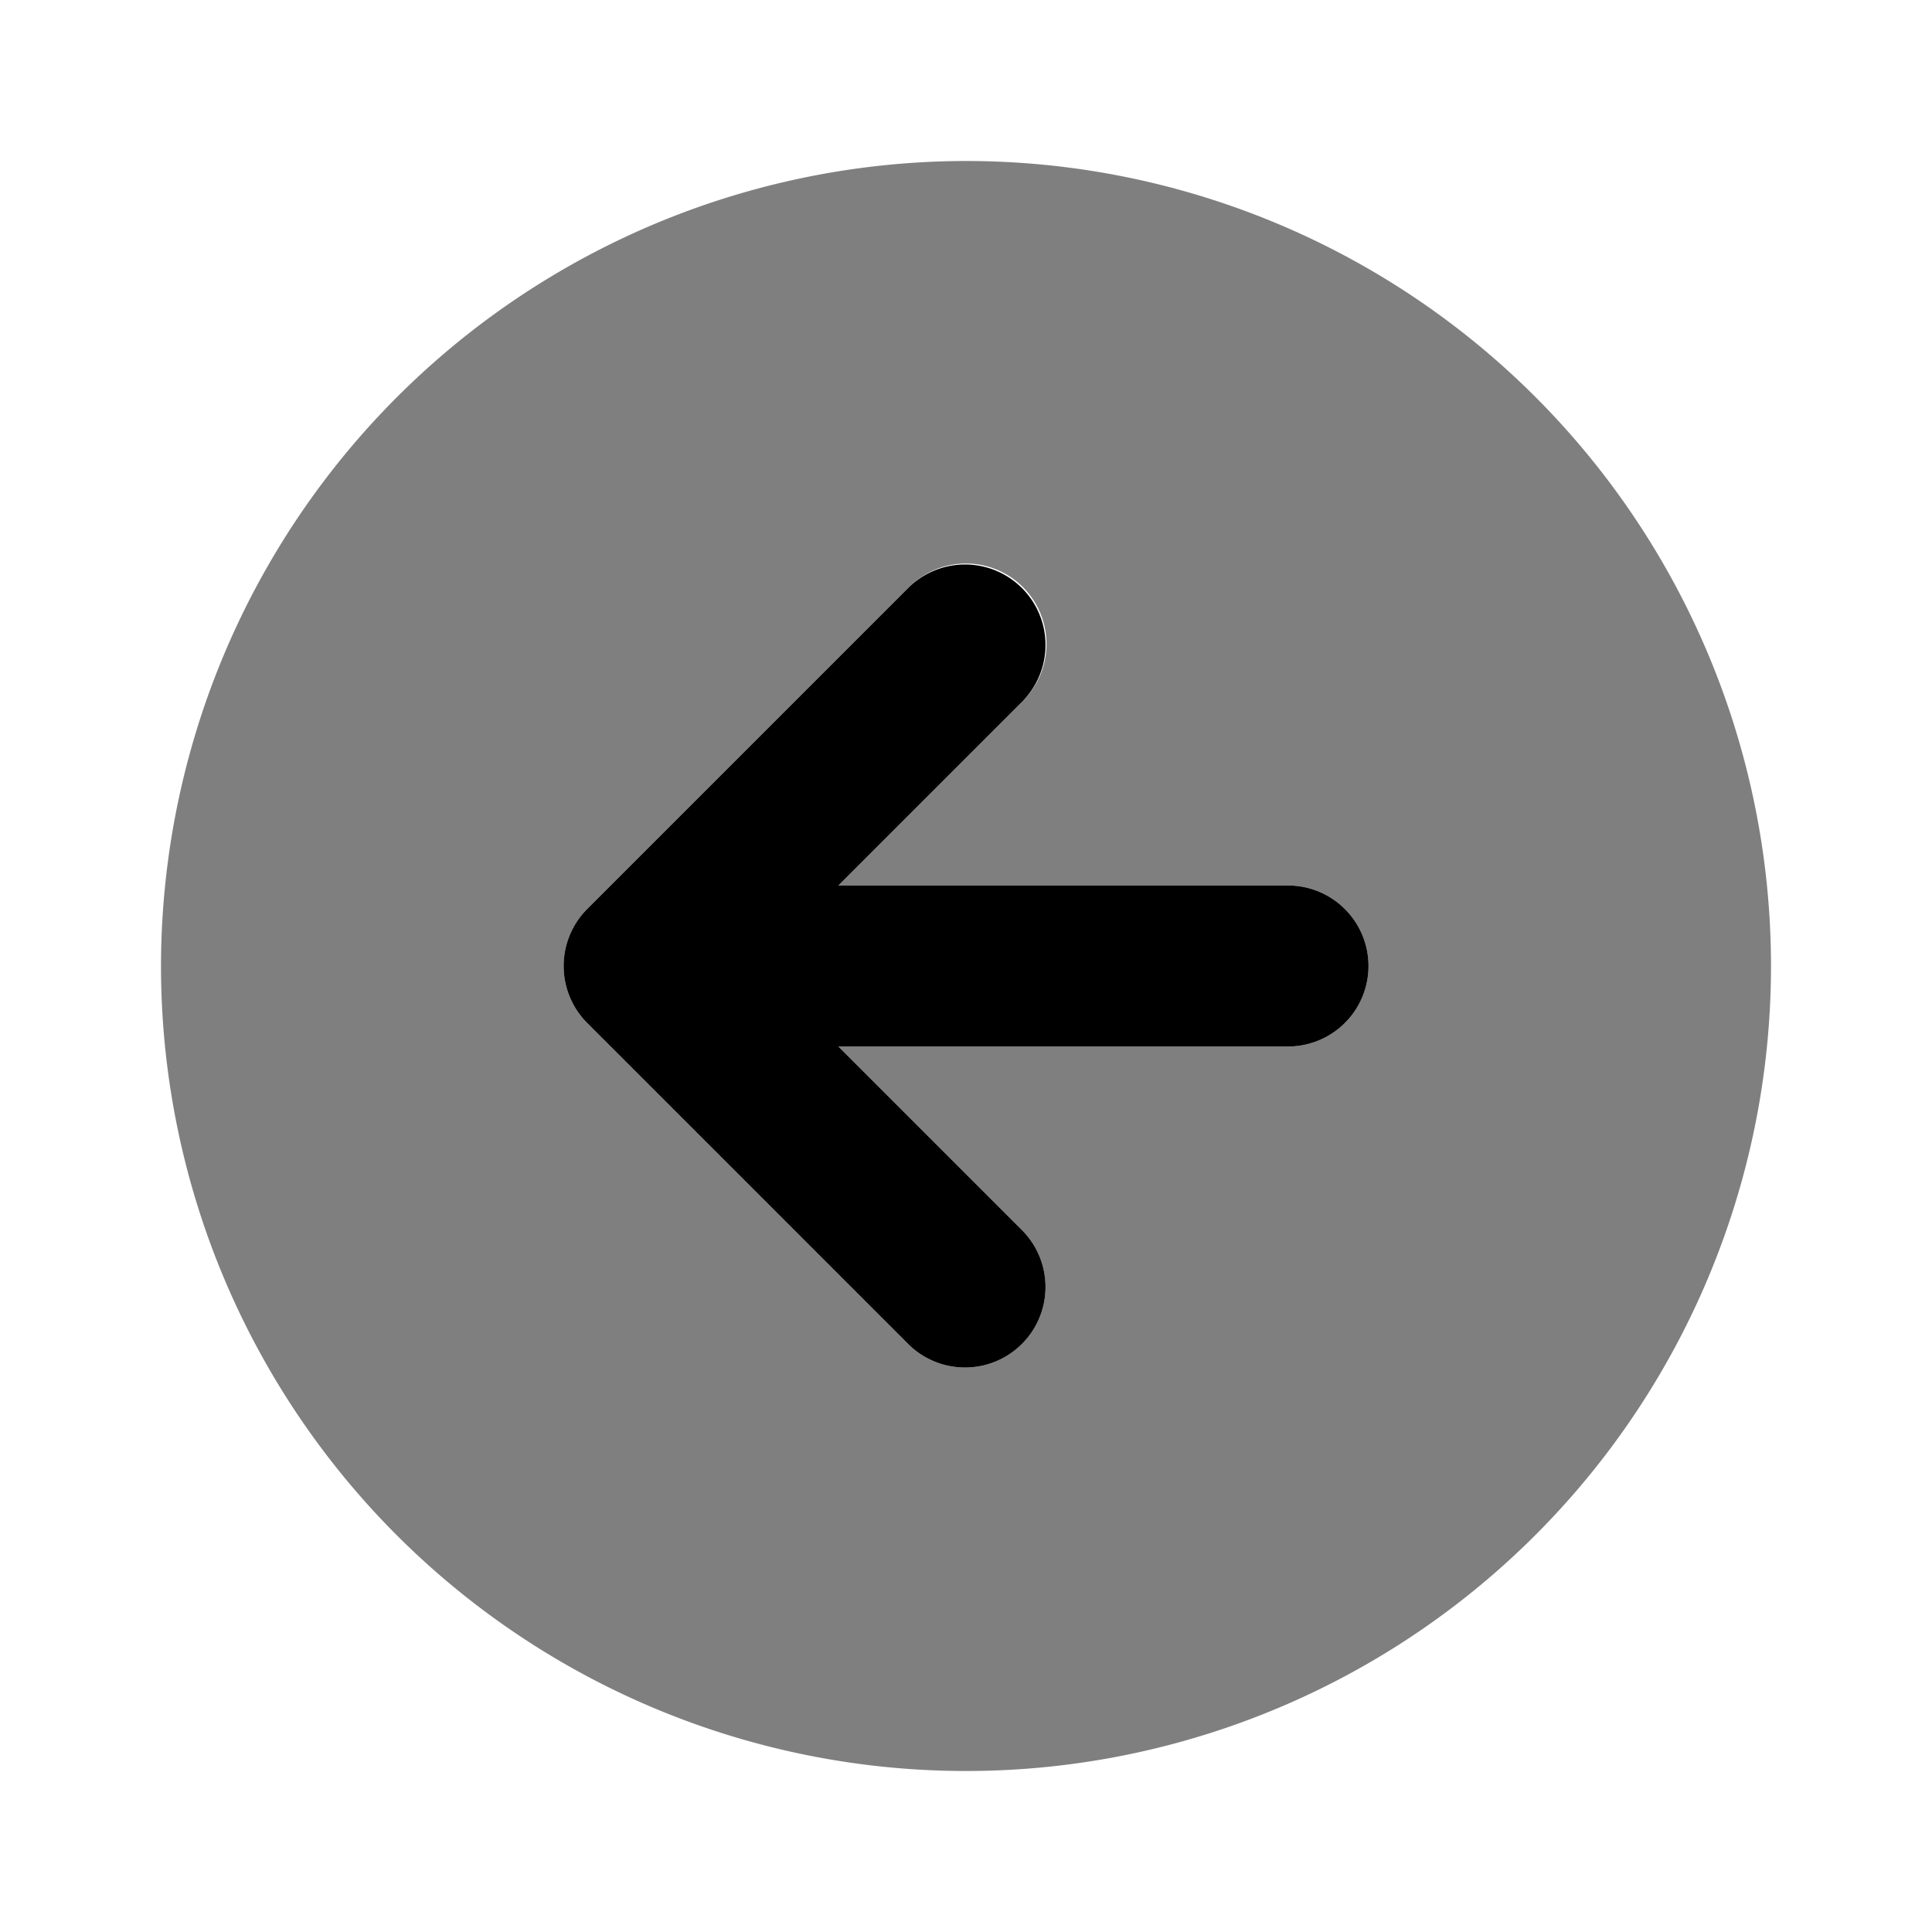 <svg xmlns="http://www.w3.org/2000/svg" xmlns:xlink="http://www.w3.org/1999/xlink" aria-hidden="true" role="img" class="iconify iconify--uim" width="1em" height="1em" preserveAspectRatio="xMidYMid meet" viewBox="0 0 24 24" data-icon="uim:arrow-circle-left"><path fill="currentColor" d="m11.293 7.293l-4 4a1.004 1.004 0 0 0 0 1.414l4 4a1 1 0 0 0 1.414-1.414L10.414 13H16a1 1 0 0 0 0-2h-5.586l2.293-2.293a1 1 0 0 0-1.414-1.414Z"></path><path fill="currentColor" d="M2 12A10 10 0 1 0 12 2A10.011 10.011 0 0 0 2 12Zm10.707-4.707a1 1 0 0 1 0 1.414L10.414 11H16a1 1 0 0 1 0 2h-5.586l2.293 2.293a1 1 0 0 1-1.414 1.414l-4-4a1.004 1.004 0 0 1 0-1.414l4-4a1 1 0 0 1 1.414 0Z" opacity=".5"></path></svg>